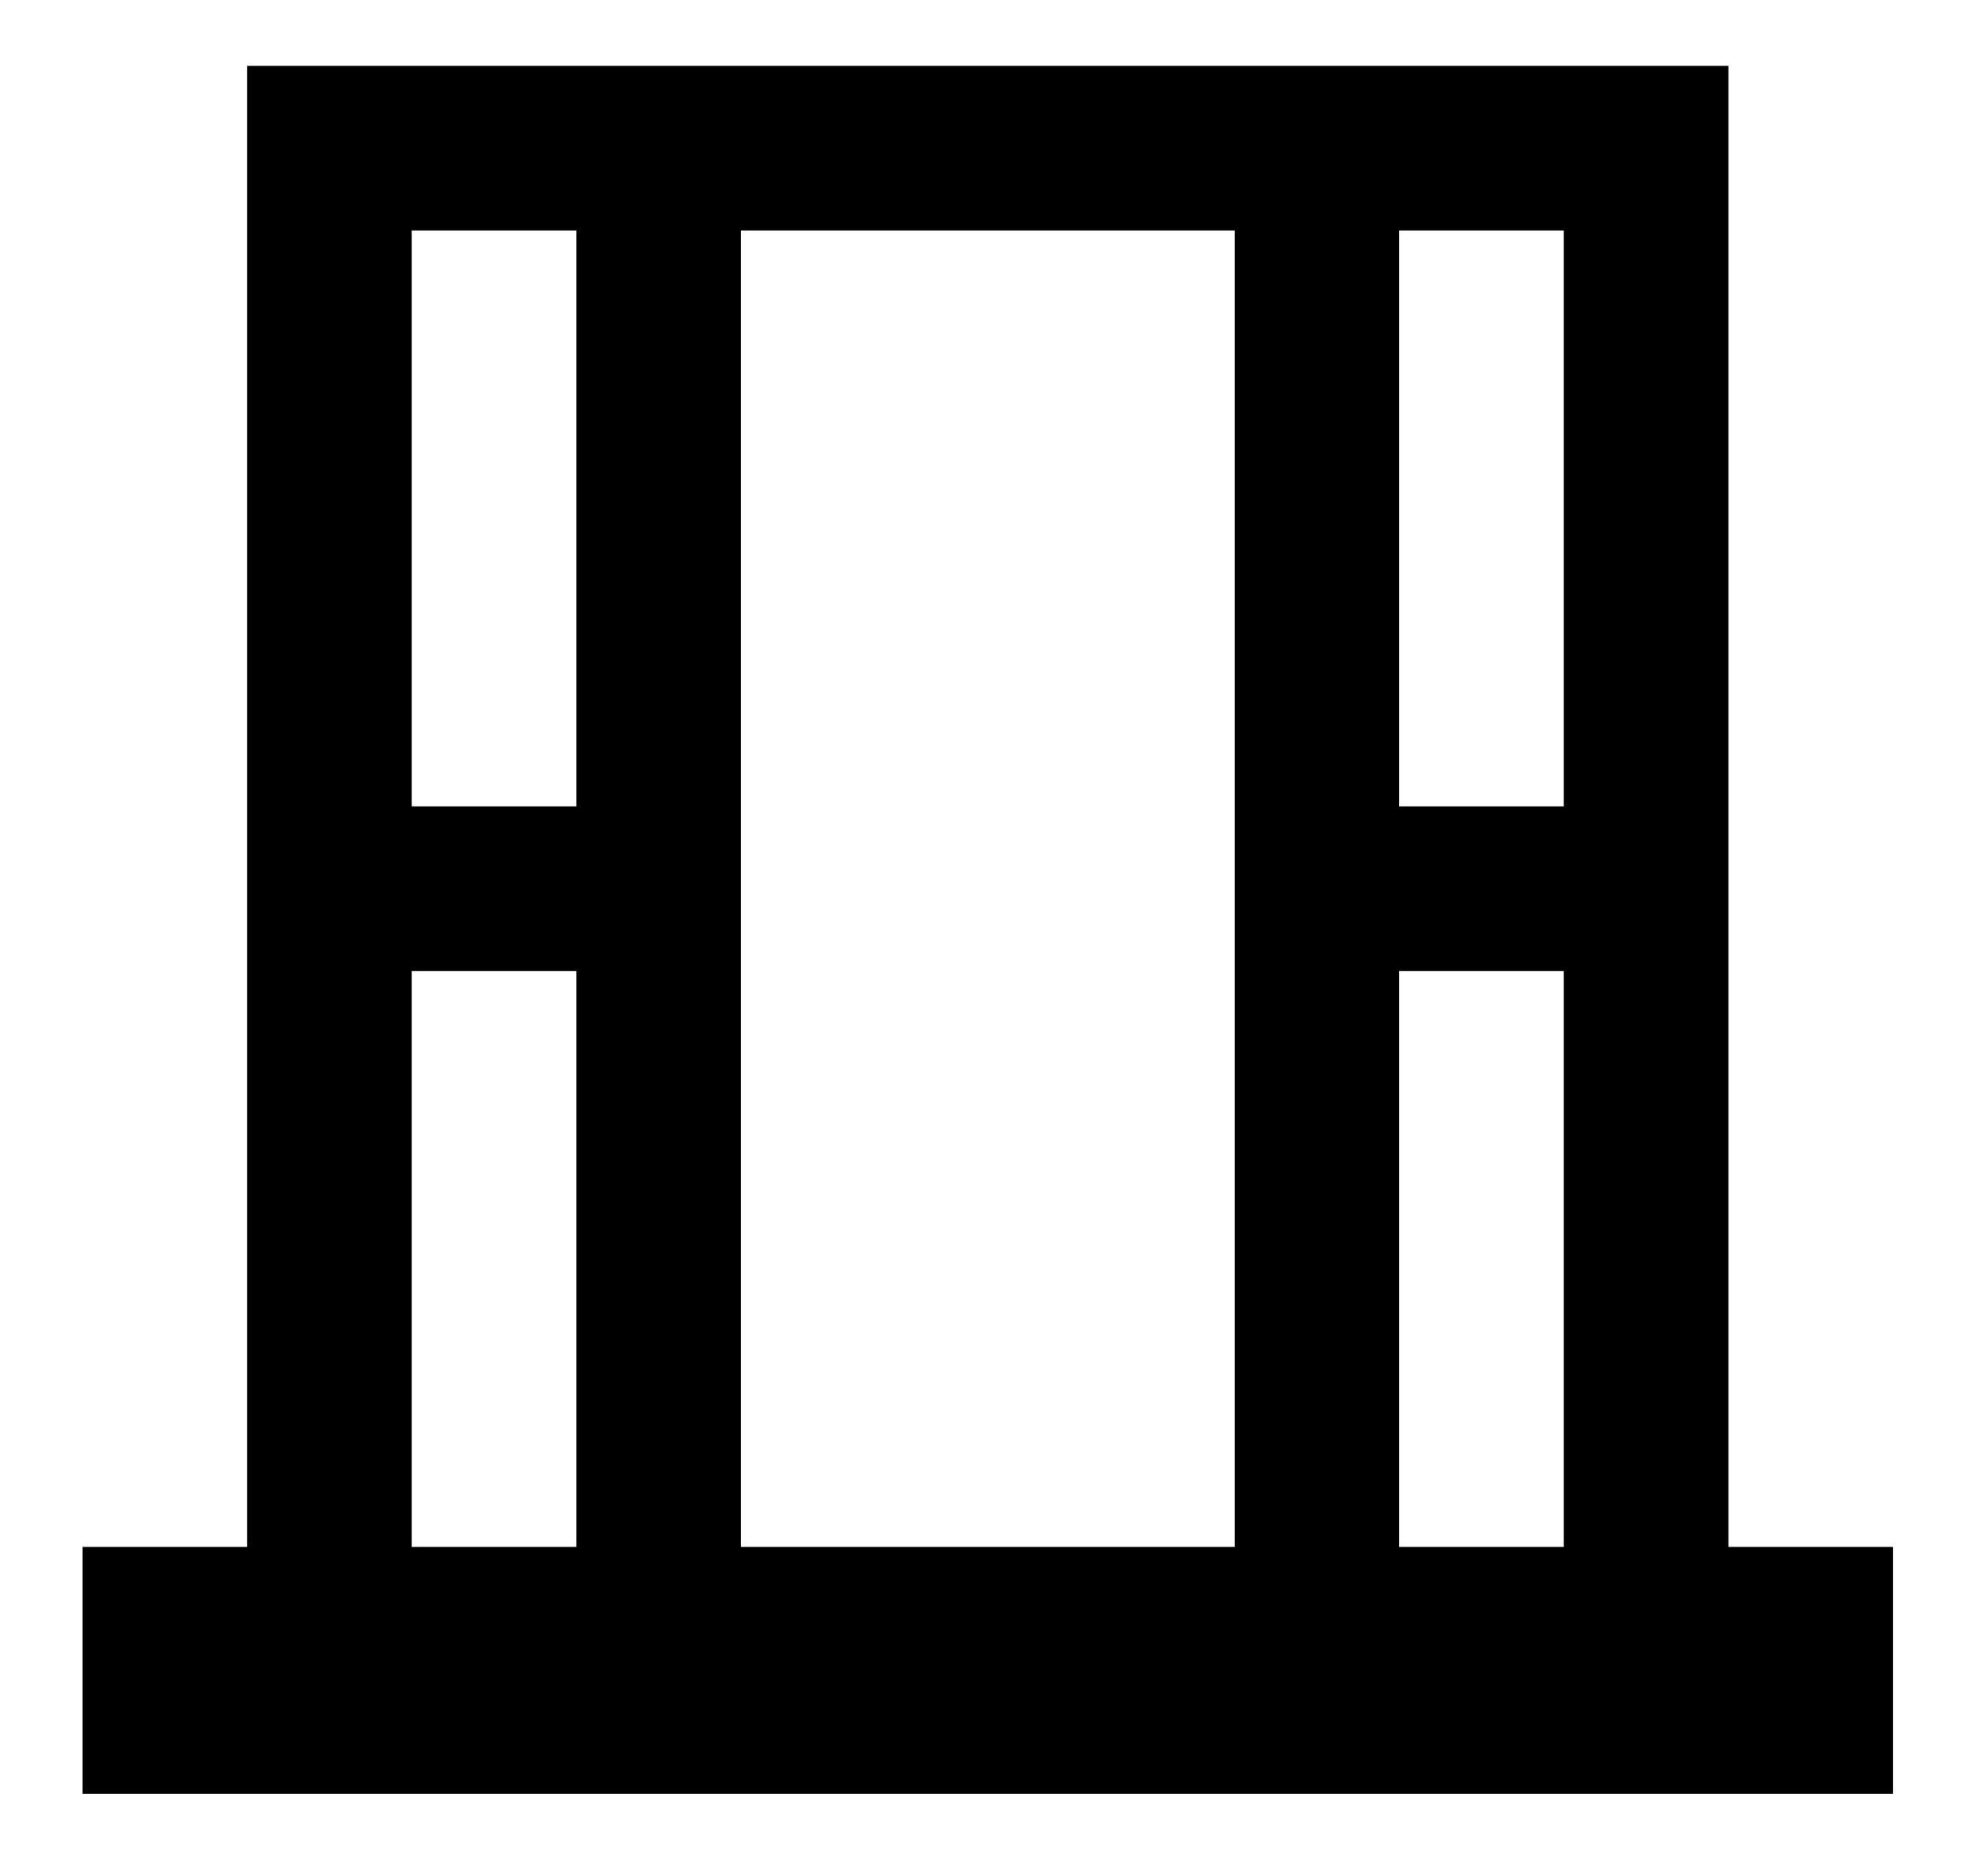 <svg xmlns="http://www.w3.org/2000/svg" width="20" height="19" fill="currentColor" viewBox="0 0 20 19">
  <path d="M17.503 15.667v-15h-15v15H.836v2.5h18.333v-2.5M15.836 2.334v5.833h-1.667V2.334m-10 0h1.667v5.833H4.169m0 7.5V9.834h1.667v5.833m1.667 0V2.334h5v13.333m1.666 0V9.834h1.667v5.833h-1.667Z"/>
</svg>
